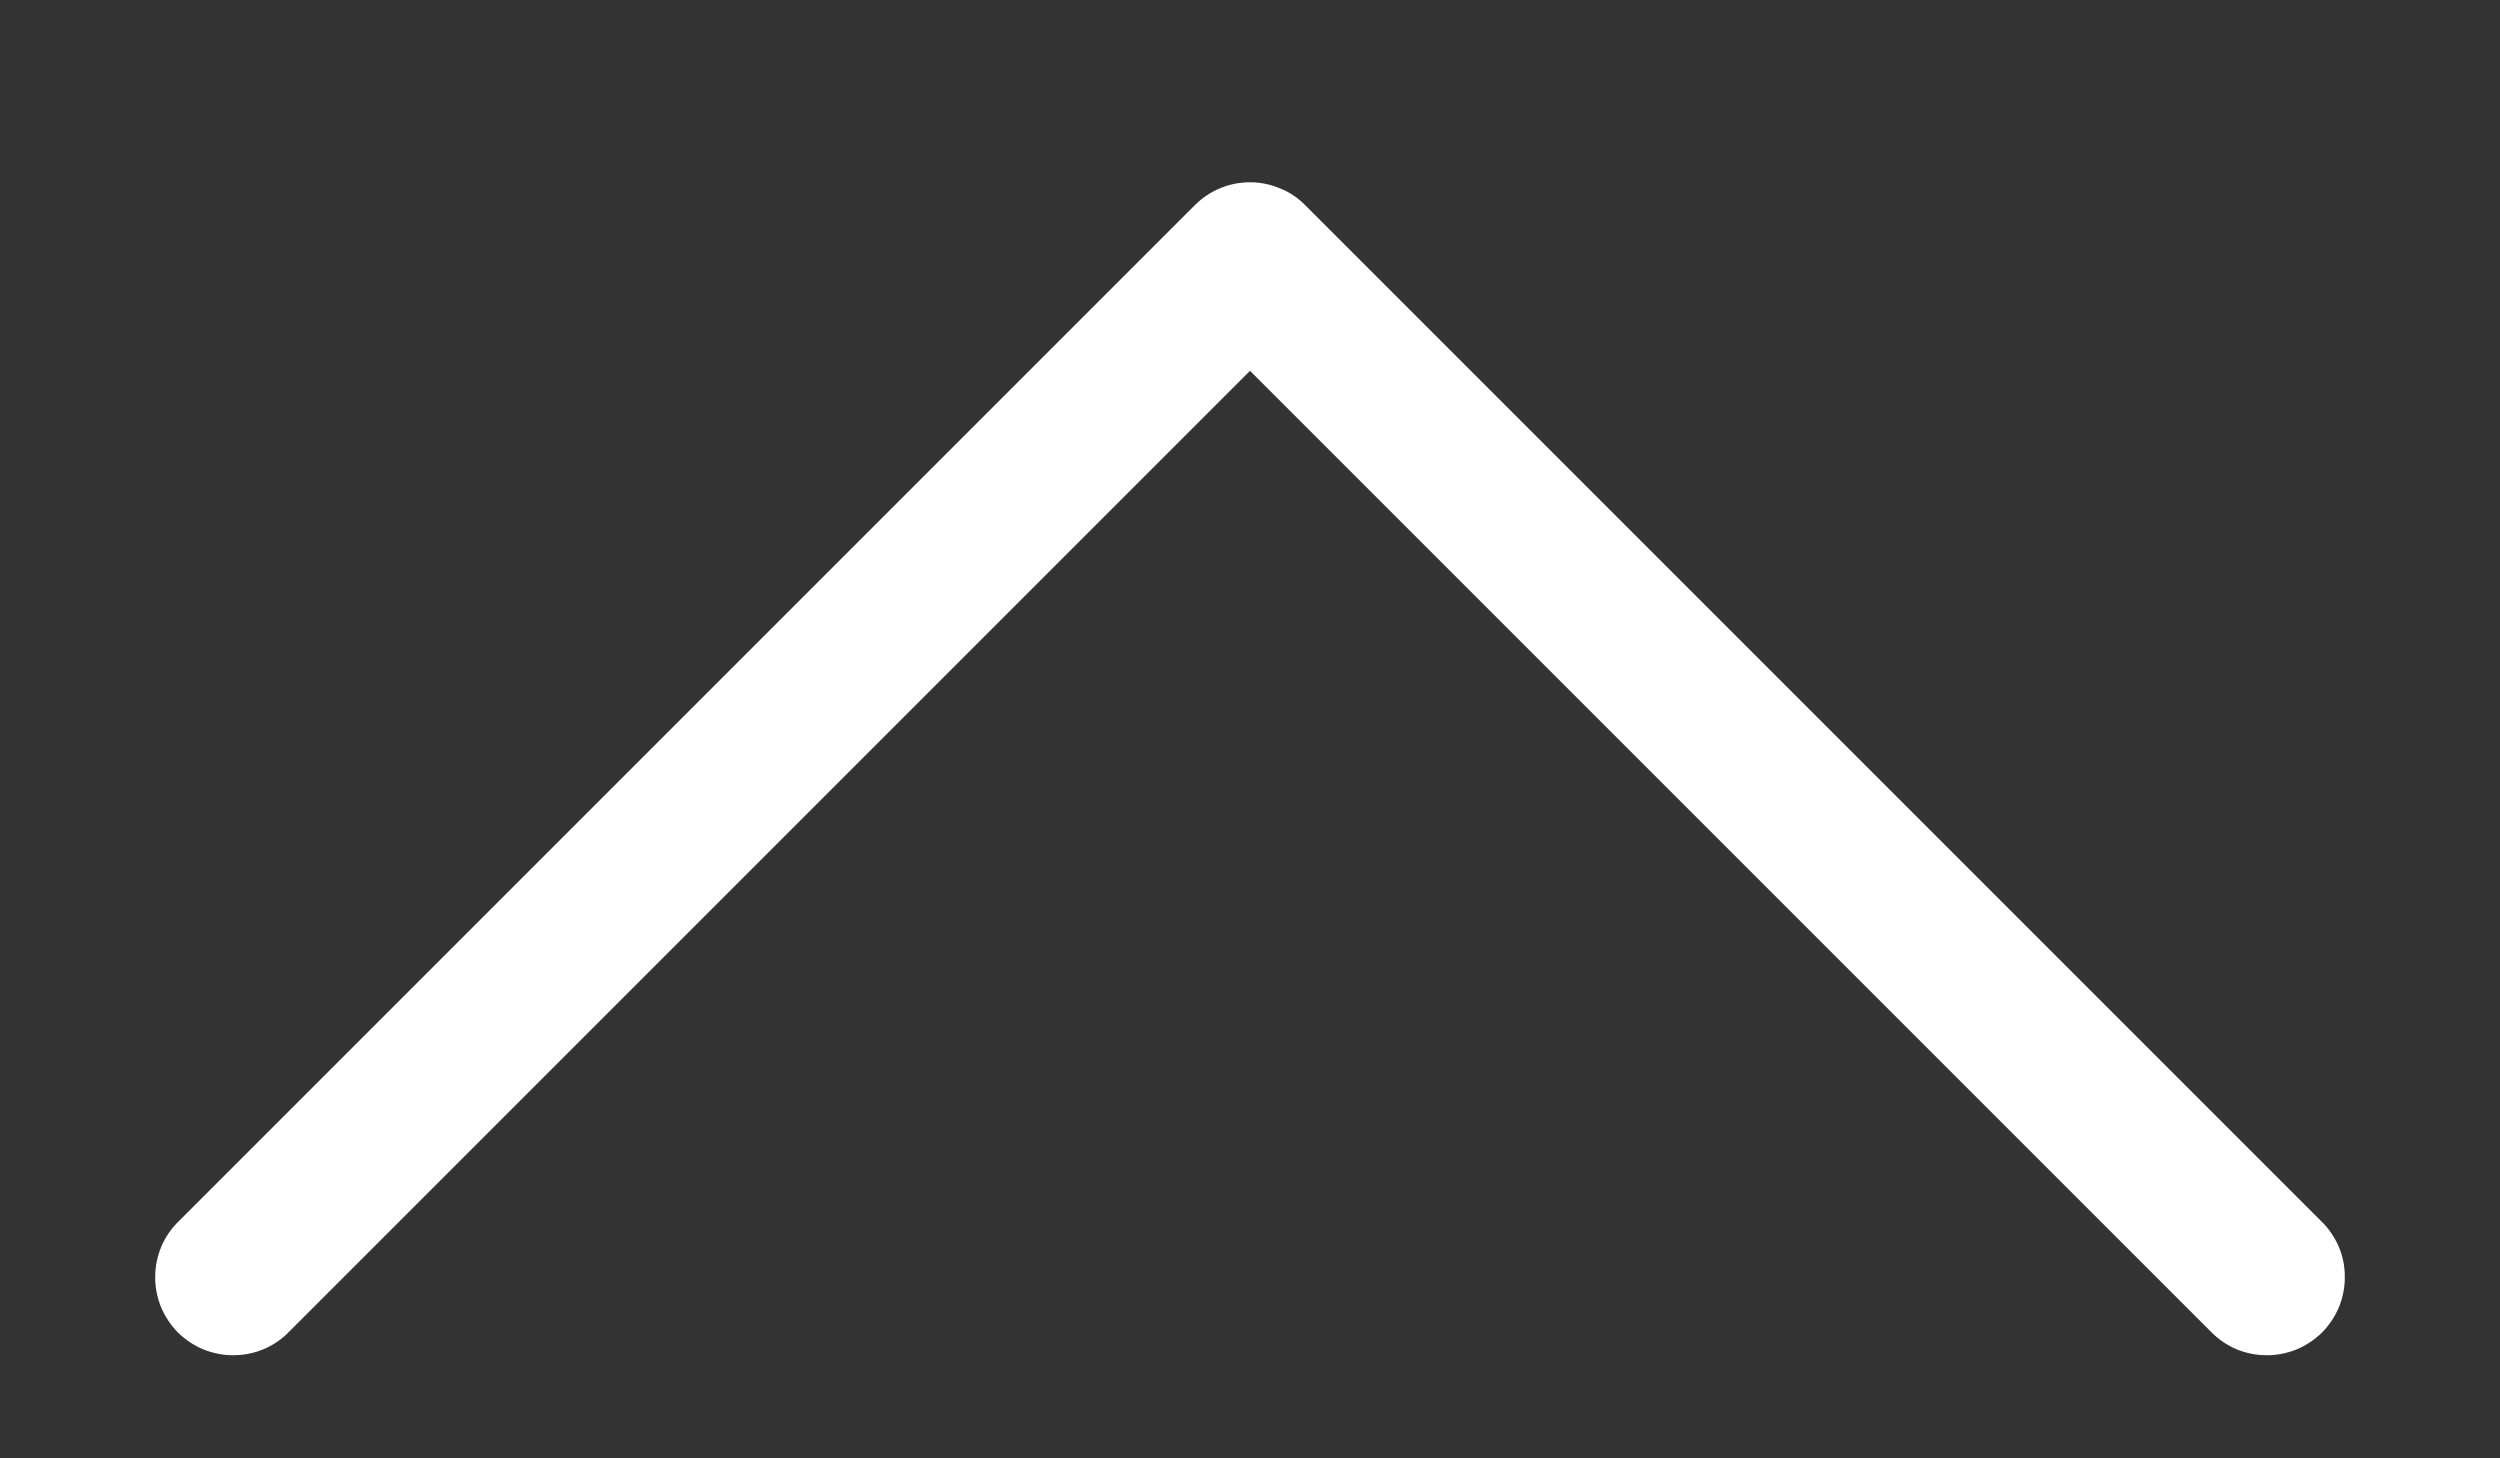 <svg width="12" height="7" viewBox="0 0 12 7" fill="none" xmlns="http://www.w3.org/2000/svg">
<rect x="0" y="0" width="12" height="7" fill="#333333" stroke="none"/>
<path d="M5.995 0.875C5.897 0.876 5.804 0.916 5.735 0.985L0.86 5.86C0.824 5.894 0.795 5.936 0.775 5.982C0.756 6.027 0.745 6.077 0.745 6.127C0.744 6.176 0.754 6.226 0.772 6.272C0.791 6.318 0.819 6.36 0.854 6.396C0.89 6.431 0.932 6.459 0.978 6.478C1.024 6.496 1.074 6.506 1.123 6.505C1.173 6.505 1.223 6.494 1.268 6.475C1.314 6.455 1.356 6.426 1.39 6.39L6 1.78L10.61 6.39C10.645 6.426 10.686 6.455 10.732 6.475C10.777 6.494 10.827 6.505 10.877 6.505C10.927 6.506 10.976 6.496 11.022 6.478C11.068 6.459 11.11 6.431 11.146 6.396C11.181 6.36 11.209 6.318 11.228 6.272C11.246 6.226 11.256 6.176 11.255 6.127C11.255 6.077 11.245 6.027 11.225 5.982C11.205 5.936 11.176 5.894 11.14 5.86L6.265 0.985C6.23 0.949 6.188 0.921 6.141 0.903C6.095 0.884 6.045 0.874 5.995 0.875Z" fill="white"/>
</svg>
